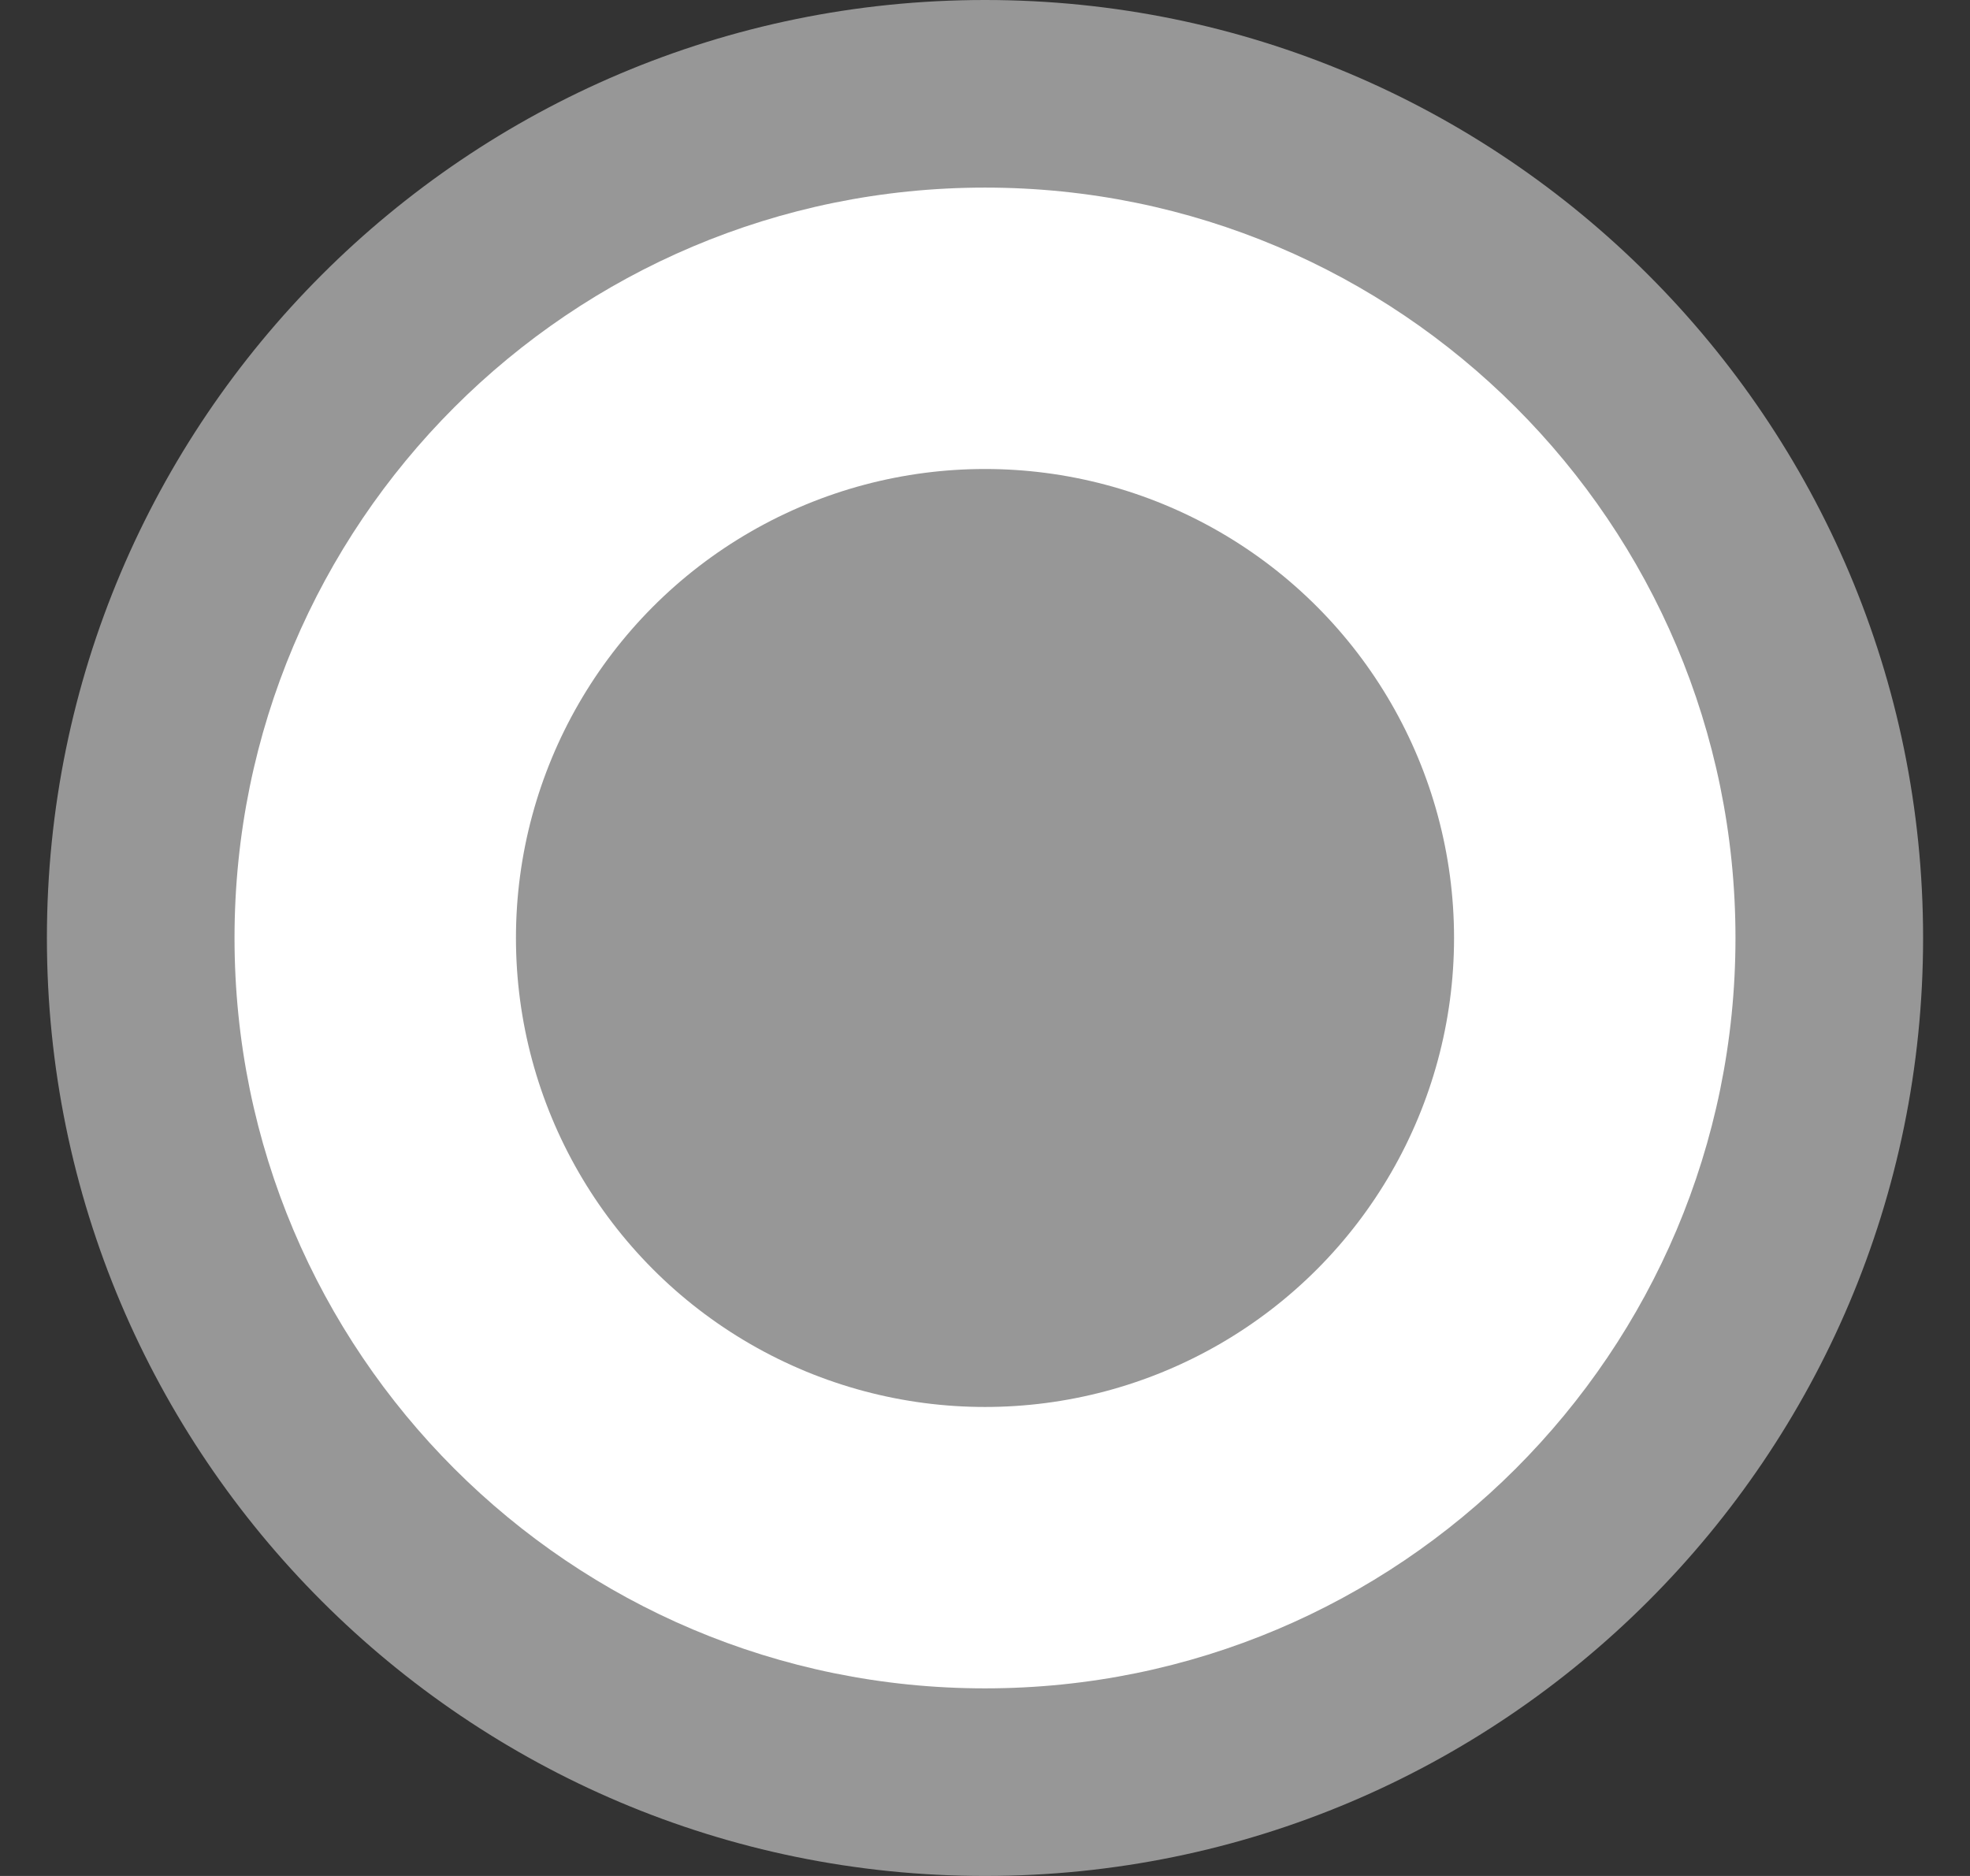 <svg xmlns="http://www.w3.org/2000/svg" width="21" height="20" viewBox="0 0 21 20">
    <rect x="0" y="0" width="21" height="20" fill="#333333" stroke="none"/>
    <g fill="none" fill-rule="evenodd">
        <g>
            <g transform="translate(-787, -251) translate(787.5, 251)">
                <path fill="#979797" d="M10 0C4.48 0 0 4.48 0 10s4.48 10 10 10 10-4.48 10-10S15.52 0 10 0z"/>
                <path fill="#FFF" d="M10 18c-4.42 0-8-3.58-8-8s3.58-8 8-8 8 3.58 8 8-3.58 8-8 8z"/>
                <circle cx="10" cy="10" r="5" fill="#979797"/>
            </g>
        </g>
    </g>
</svg>
